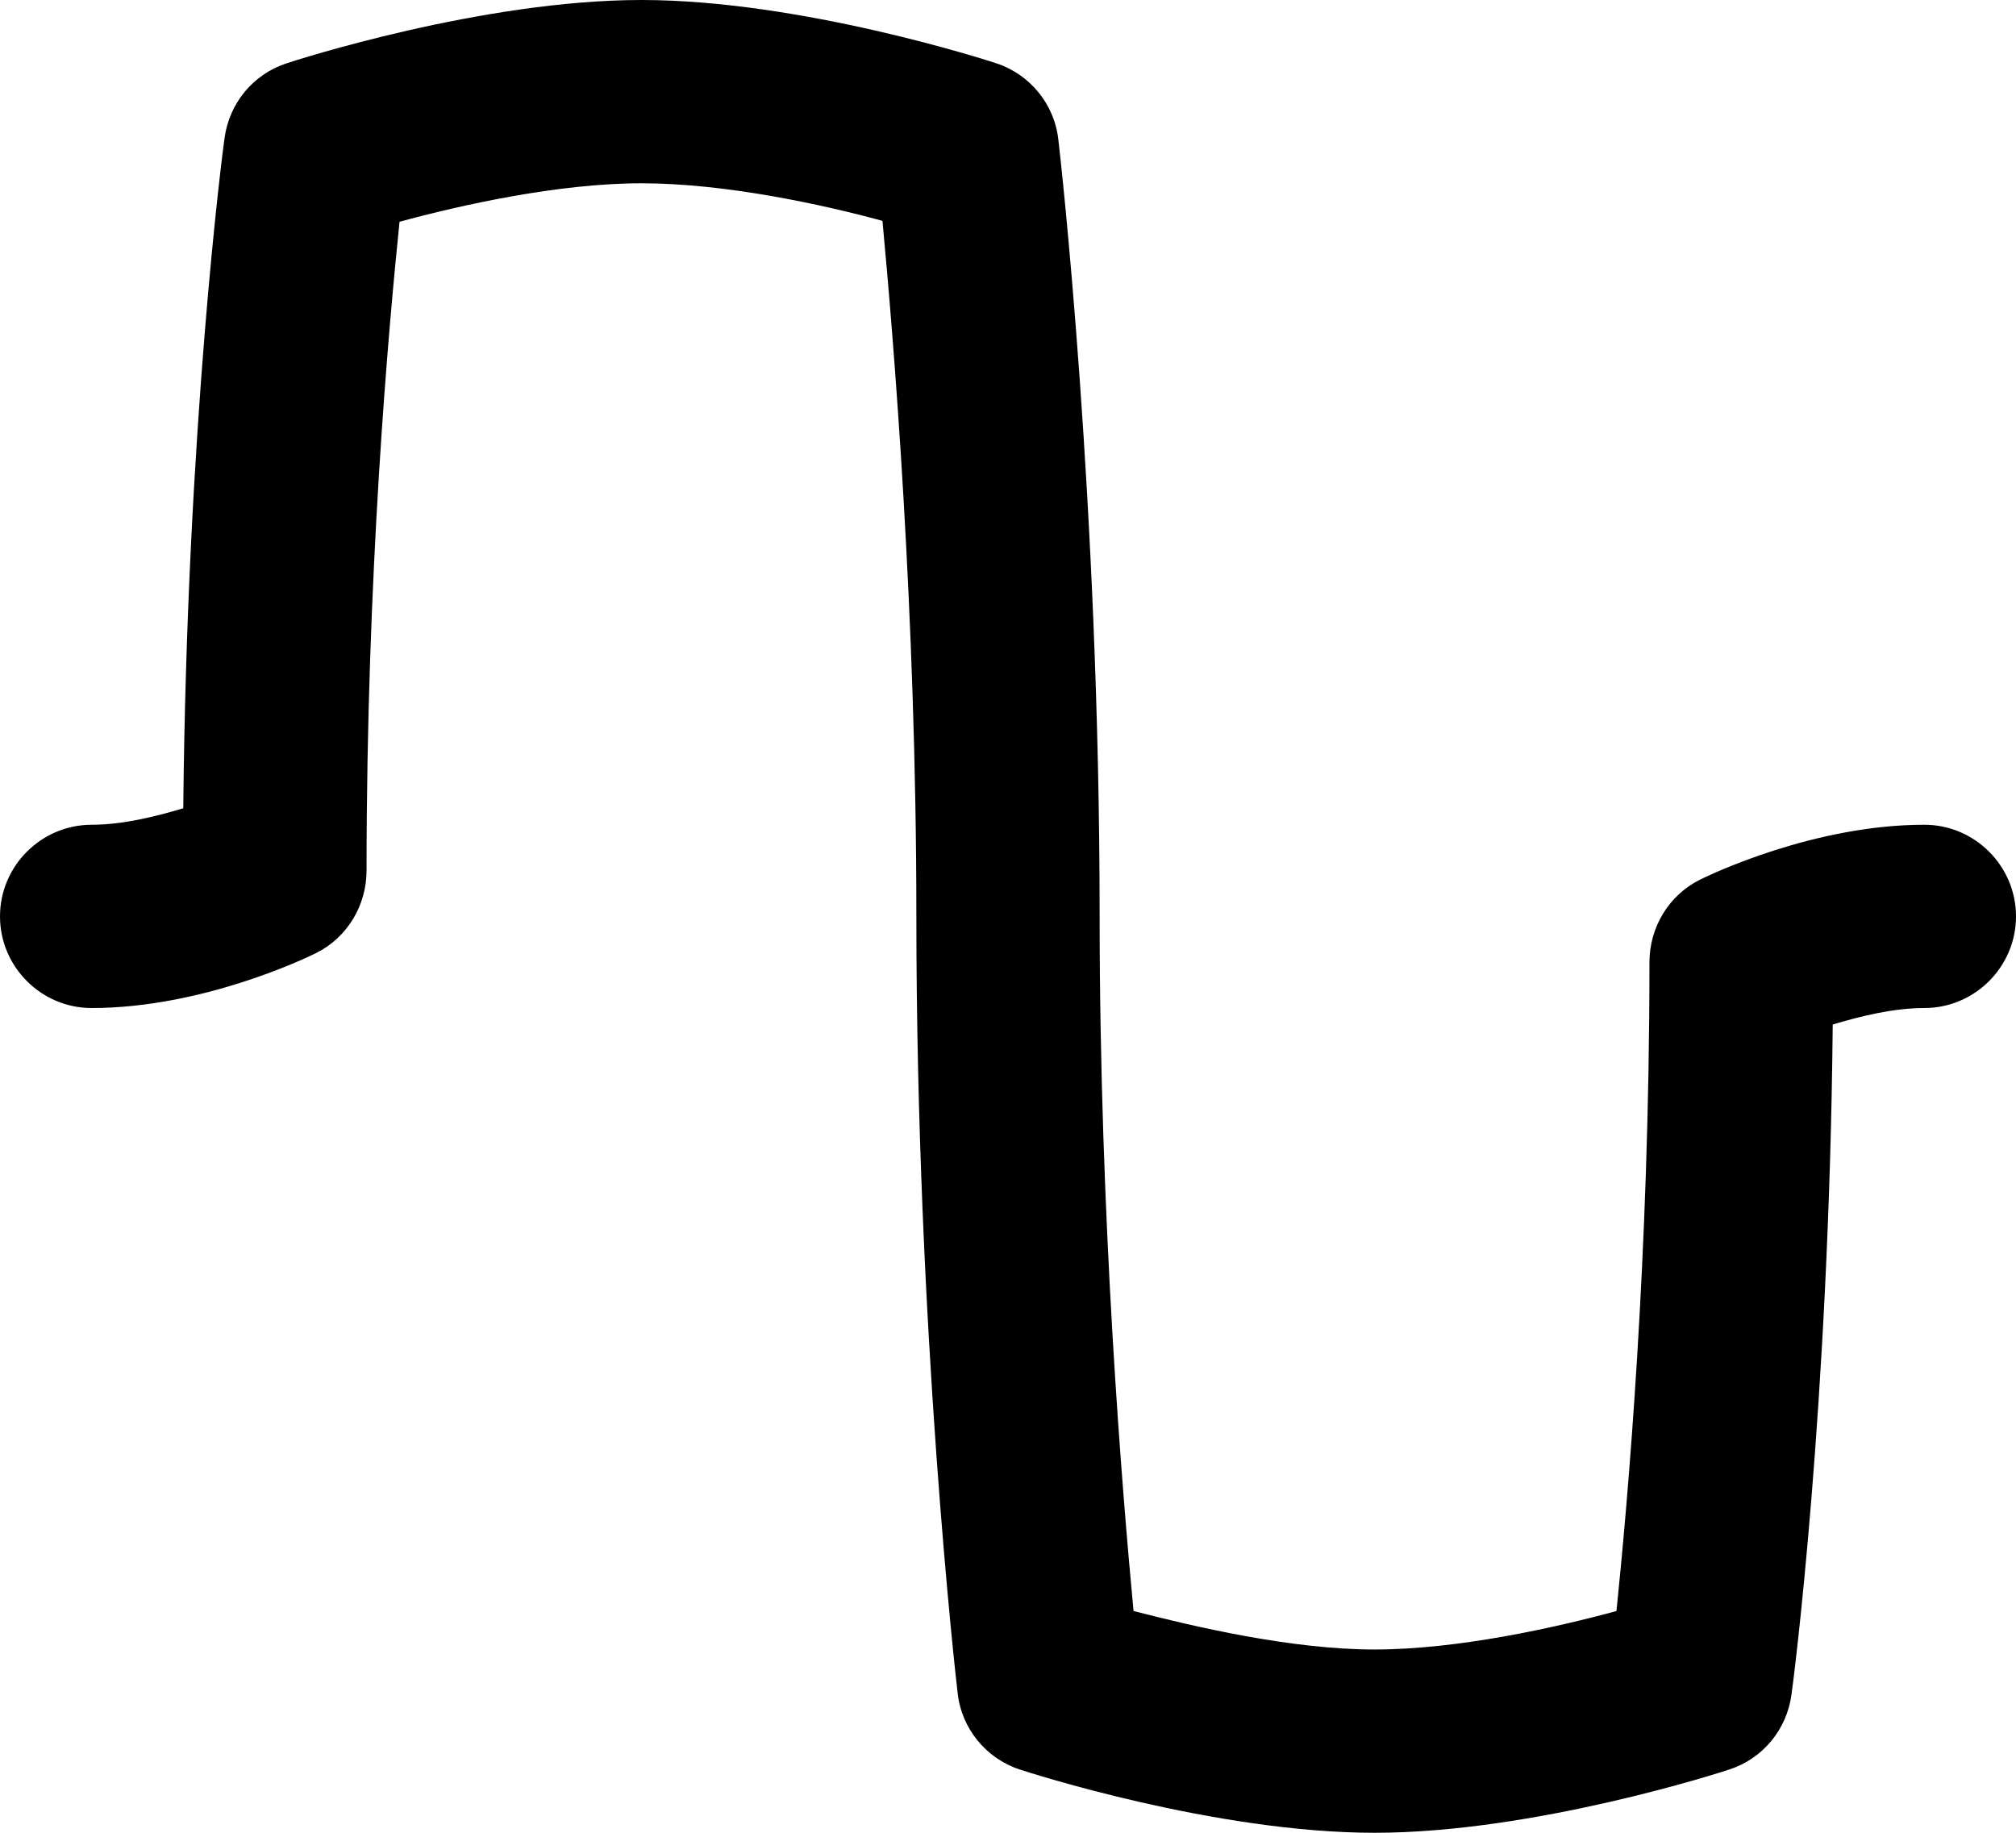 <?xml version="1.0" encoding="UTF-8"?><svg id="a" xmlns="http://www.w3.org/2000/svg" width="22" height="20" viewBox="0 0 22 20"><path d="M15,20c-1.74,0-3.78-.66-3.87-.69-.37-.12-.64-.45-.68-.84-.02-.16-.45-3.97-.45-8.47,0-3.32-.25-6.31-.37-7.59-.66-.18-1.72-.41-2.63-.41s-1.98,.24-2.64,.42c-.12,1.17-.36,3.84-.36,7.08,0,.38-.21,.73-.55,.9-.12,.06-1.25,.6-2.45,.6-.55,0-1-.45-1-1s.45-1,1-1c.34,0,.7-.09,1-.18,.04-4.16,.43-7.18,.45-7.31,.05-.38,.31-.7,.68-.82,.09-.03,2.13-.69,3.87-.69s3.78,.66,3.87,.69c.37,.12,.64,.45,.68,.84,.02,.16,.45,3.97,.45,8.47,0,3.32,.25,6.31,.37,7.58,.66,.17,1.72,.42,2.63,.42s1.98-.24,2.64-.42c.12-1.17,.36-3.84,.36-7.08,0-.38,.21-.73,.55-.9,.12-.06,1.25-.6,2.45-.6,.55,0,1,.45,1,1s-.45,1-1,1c-.34,0-.7,.09-1,.18-.04,4.17-.43,7.18-.45,7.31-.05,.38-.31,.7-.68,.82-.09,.03-2.13,.69-3.87,.69Z" /></svg>